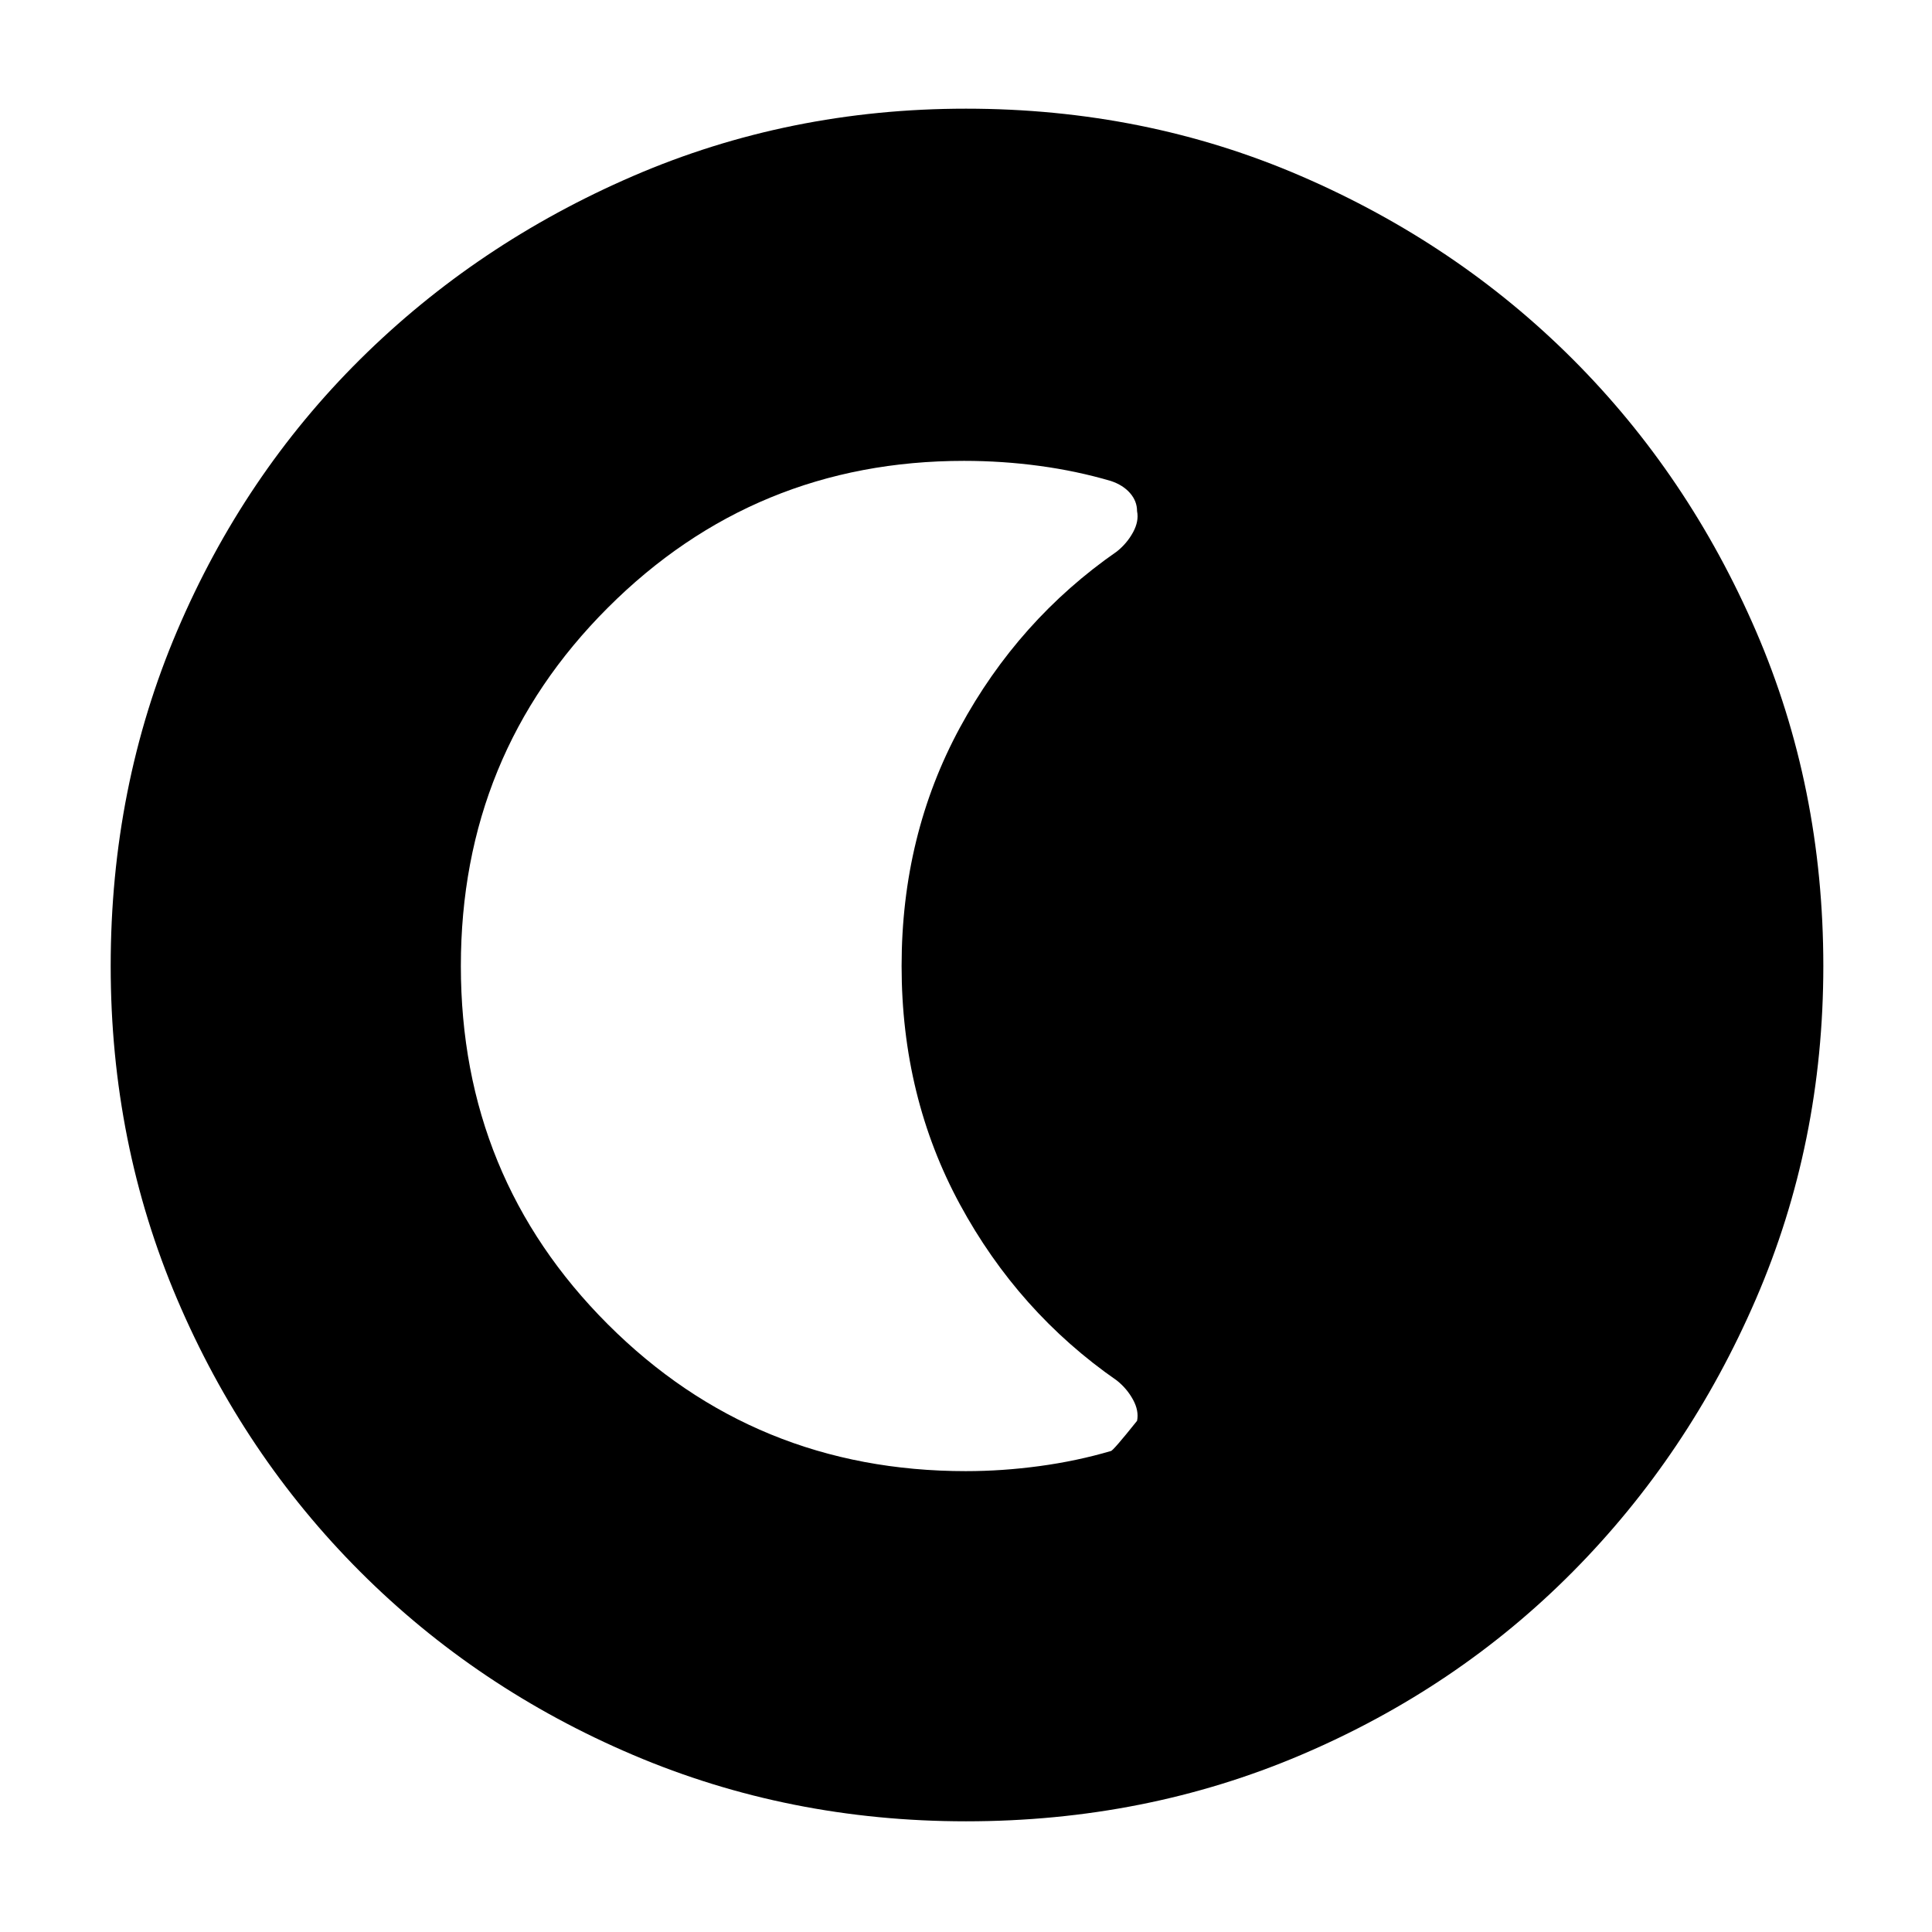<svg xmlns="http://www.w3.org/2000/svg" width="48" height="48" viewBox="0 0 48 48"><path d="M24 45.25q-4.4 0-8.275-1.65T8.95 39.05q-2.9-2.9-4.55-6.775Q2.75 28.4 2.75 24q0-4.45 1.65-8.325 1.65-3.875 4.55-6.75t6.775-4.55Q19.6 2.7 24 2.7q4.45 0 8.325 1.675 3.875 1.675 6.75 4.55t4.55 6.75Q45.3 19.55 45.3 24q0 4.4-1.675 8.275t-4.55 6.775q-2.875 2.9-6.75 4.55T24 45.25Zm0-8.7q.9 0 1.825-.125.925-.125 1.775-.375.05 0 .65-.75.05-.25-.1-.525-.15-.275-.4-.475-2.45-1.7-3.9-4.375Q22.4 27.25 22.4 24t1.45-5.925q1.45-2.675 3.9-4.375.25-.2.4-.475.15-.275.1-.525 0-.25-.175-.45t-.475-.3q-.85-.25-1.775-.375-.925-.125-1.875-.125-5.2 0-8.85 3.65-3.65 3.65-3.65 8.9t3.65 8.9q3.65 3.65 8.9 3.65Z"/></svg>